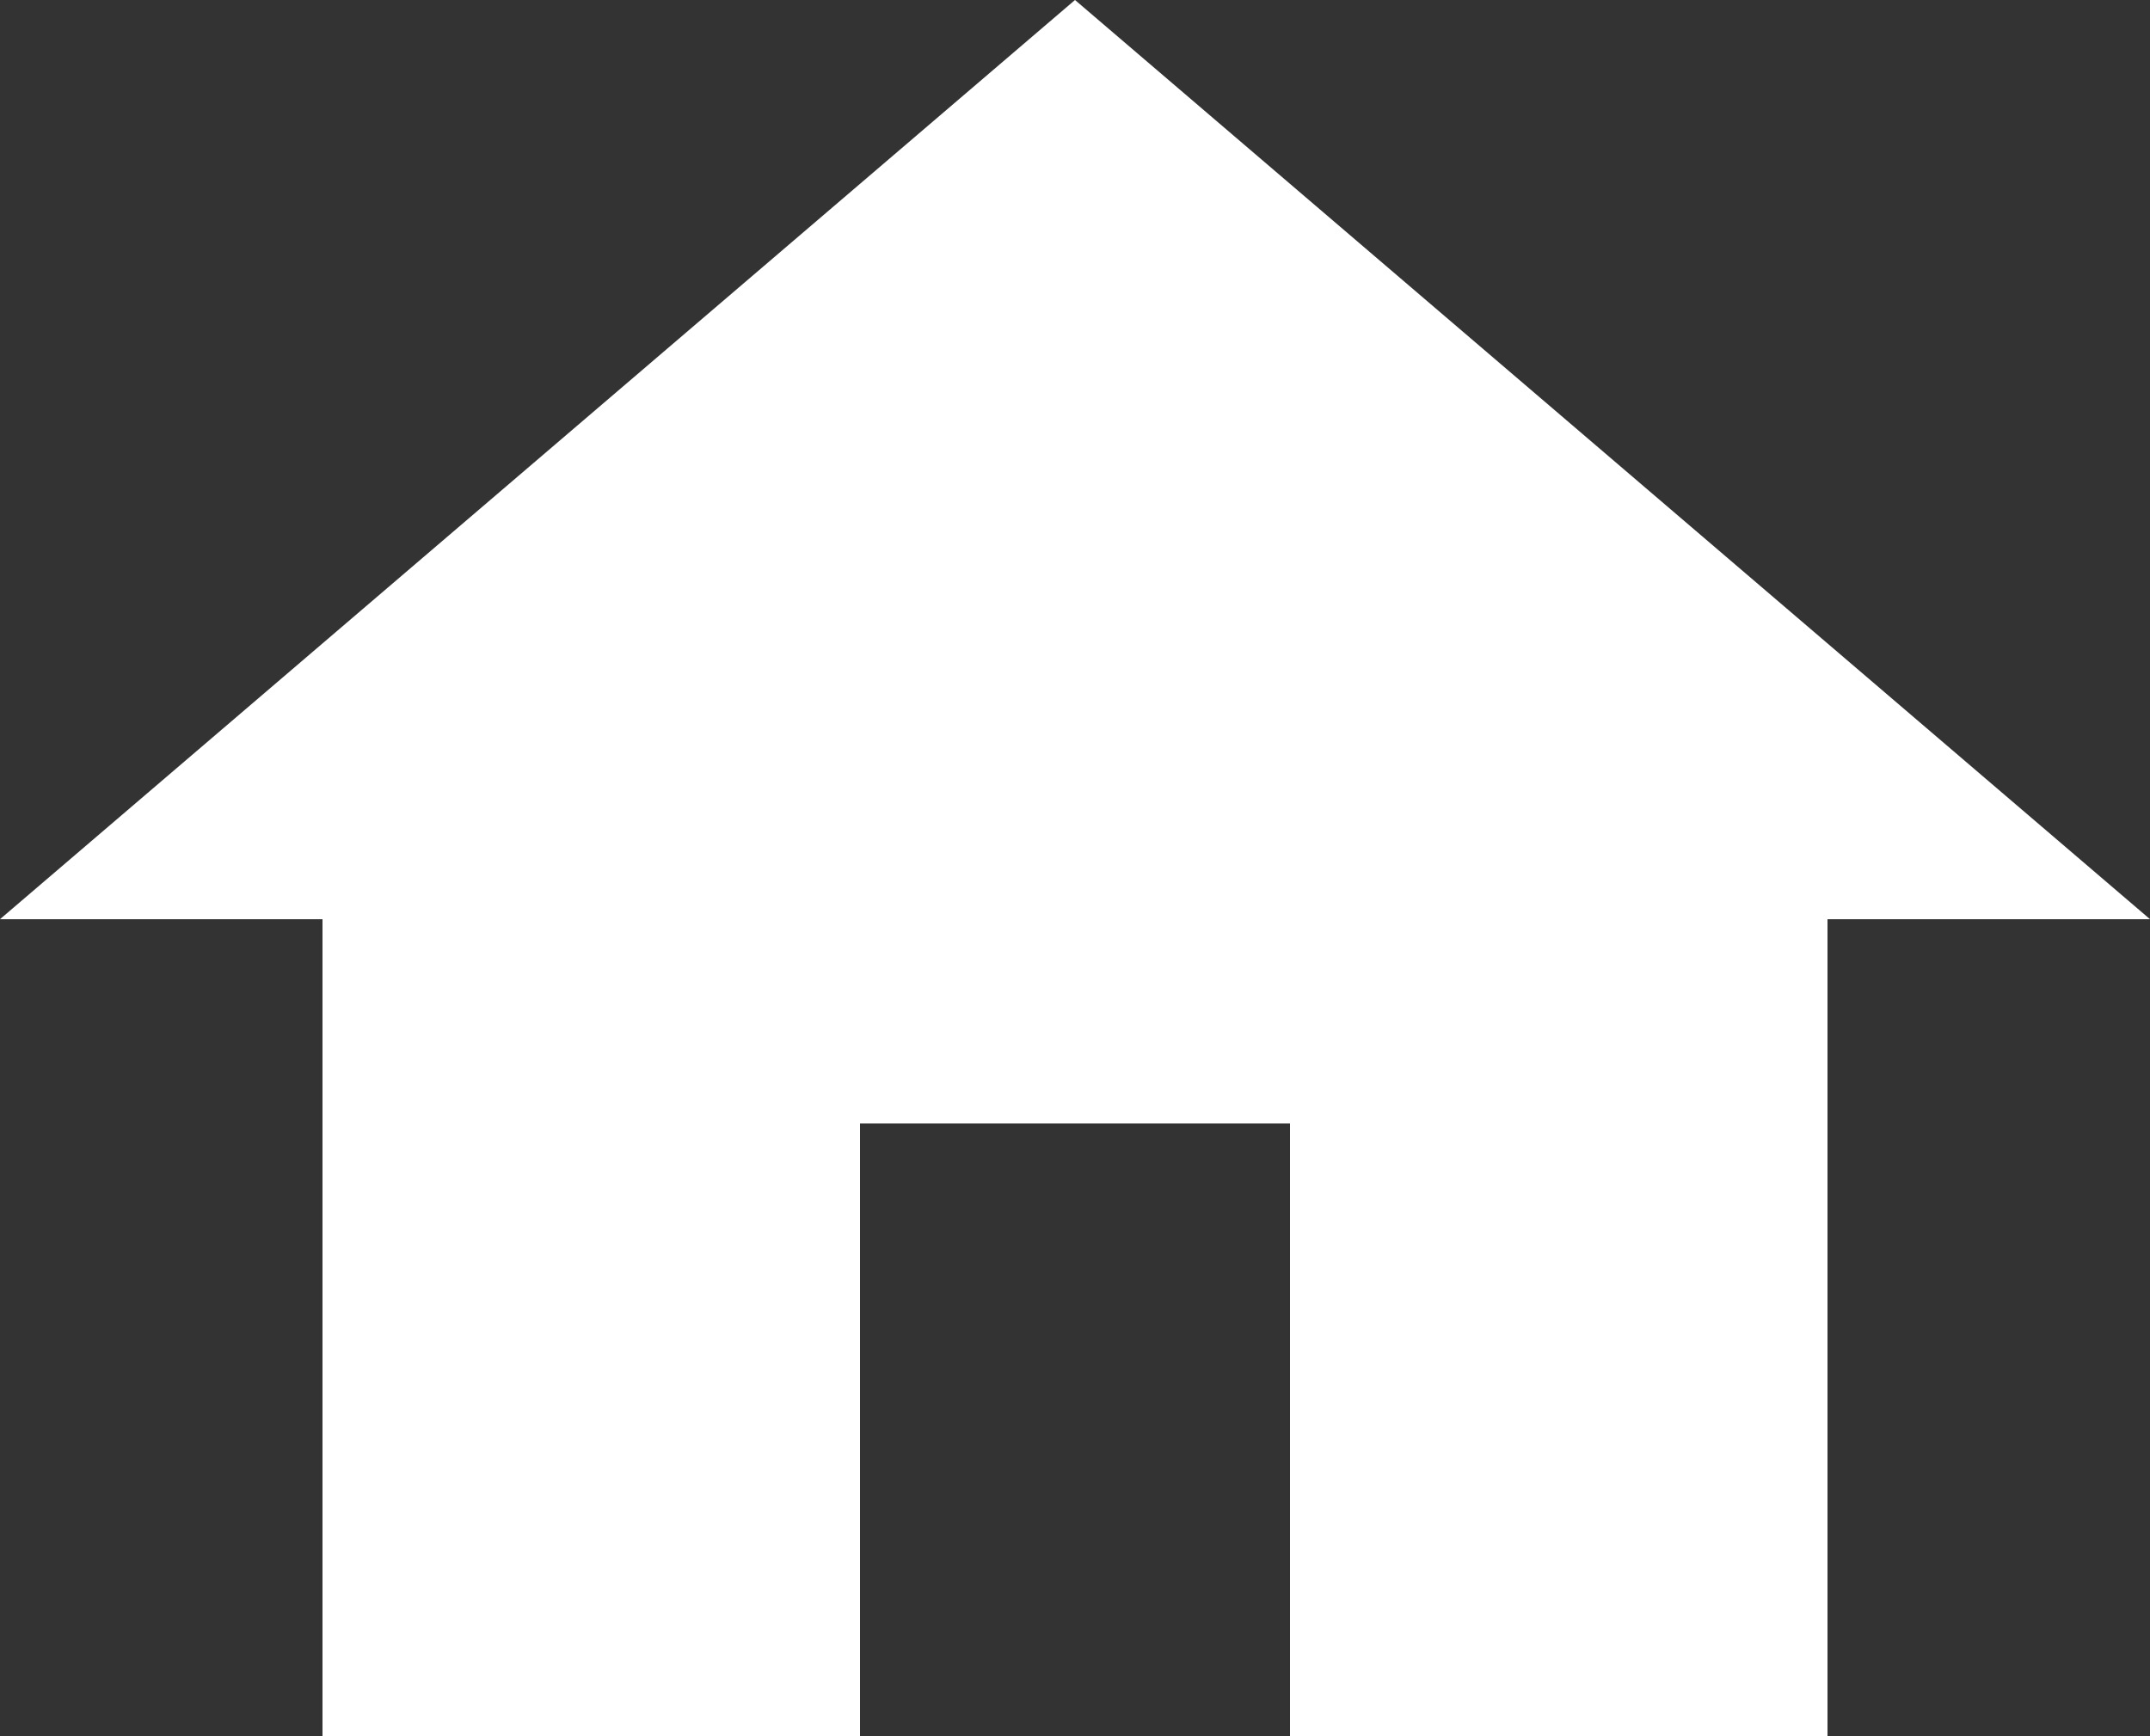 <svg width="26" height="21" viewBox="0 0 26 21" fill="none" xmlns="http://www.w3.org/2000/svg">
<rect x="0" y="0" width="26" height="21" fill="#333333" stroke="none"/>
<path d="M10.4 21V13.588H15.6V21H22.1V11.118H26L13 0L0 11.118H3.9V21H10.4Z" fill="white"/>
</svg>
